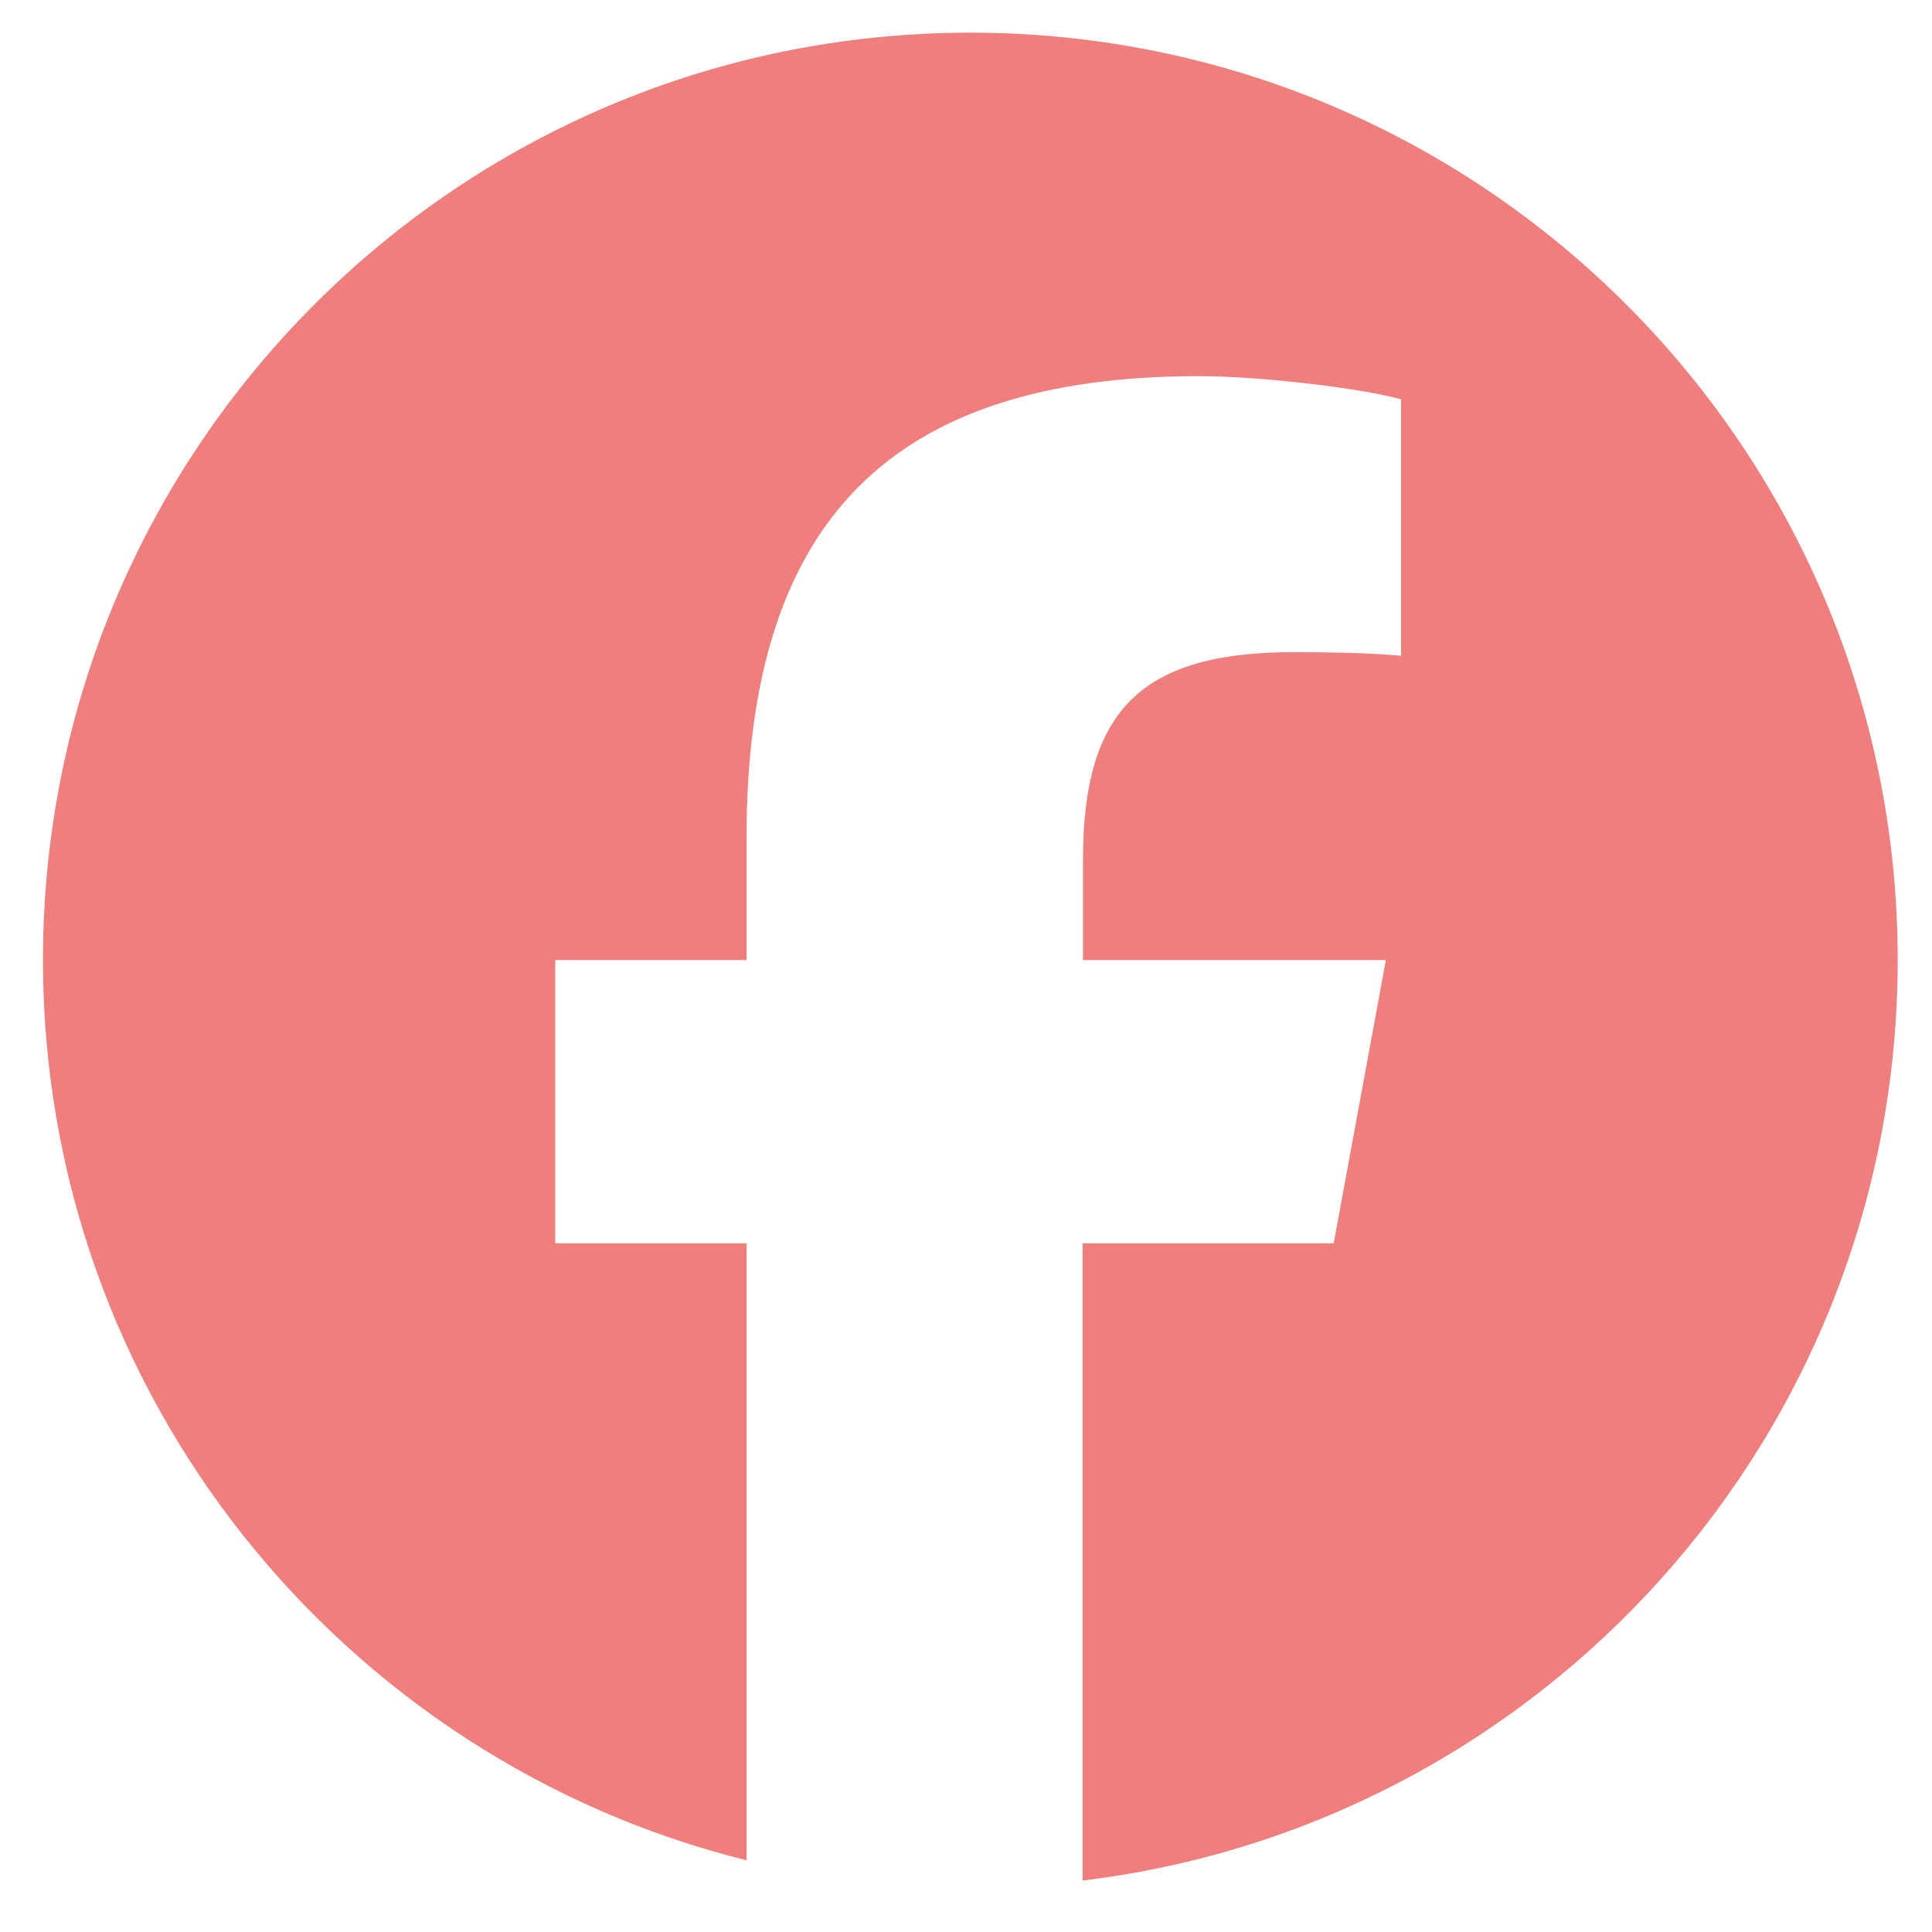 <svg width="25" height="25" viewBox="0 0 25 25" fill="none" xmlns="http://www.w3.org/2000/svg">
<path d="M24.556 12.423C24.556 5.795 19.184 0.423 12.556 0.423C5.928 0.423 0.556 5.795 0.556 12.423C0.556 18.048 4.433 22.773 9.66 24.072V16.089H7.185V12.423H9.66V10.844C9.66 6.761 11.506 4.867 15.519 4.867C16.278 4.867 17.591 5.017 18.13 5.167V8.486C17.849 8.458 17.356 8.439 16.742 8.439C14.774 8.439 14.014 9.184 14.014 11.12V12.423H17.933L17.258 16.089H14.009V24.334C19.953 23.617 24.556 18.559 24.556 12.423Z" fill="#EF7E7C"/>
</svg>
